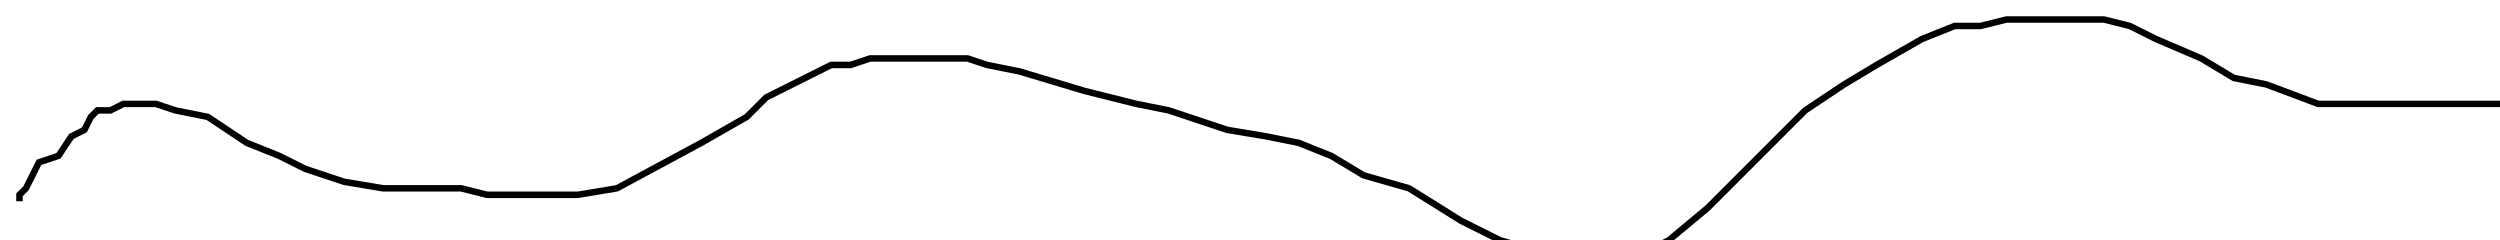 <?xml version="1.0" encoding="utf-8" ?>
<svg baseProfile="tiny" height="37" version="1.2" viewBox="-3 -3 385 37" width="385" xmlns="http://www.w3.org/2000/svg" xmlns:ev="http://www.w3.org/2001/xml-events" xmlns:xlink="http://www.w3.org/1999/xlink"><defs /><path d="M0 28 L0 27 L1 26 L2 24 L3 22 L6 21 L8 18 L10 17 L11 15 L12 14 L14 14 L16 13 L18 13 L21 13 L24 14 L29 15 L35 19 L40 21 L44 23 L47 24 L50 25 L56 26 L63 26 L68 26 L72 27 L79 27 L86 27 L92 26 L105 19 L112 15 L115 12 L119 10 L125 7 L128 7 L131 6 L135 6 L138 6 L141 6 L146 6 L149 7 L154 8 L164 11 L172 13 L177 14 L186 17 L192 18 L197 19 L202 21 L207 24 L214 26 L222 31 L228 34 L235 36 L241 37 L246 37 L250 36 L254 34 L260 29 L265 24 L269 20 L275 14 L281 10 L286 7 L293 3 L298 1 L302 1 L306 0 L311 0 L315 0 L321 0 L325 1 L329 3 L336 6 L341 9 L346 10 L354 13 L360 13 L365 13 L373 13 L378 13 L380 13 L383 13 L384 13 L385 13 " fill="none" stroke="black" /></svg>